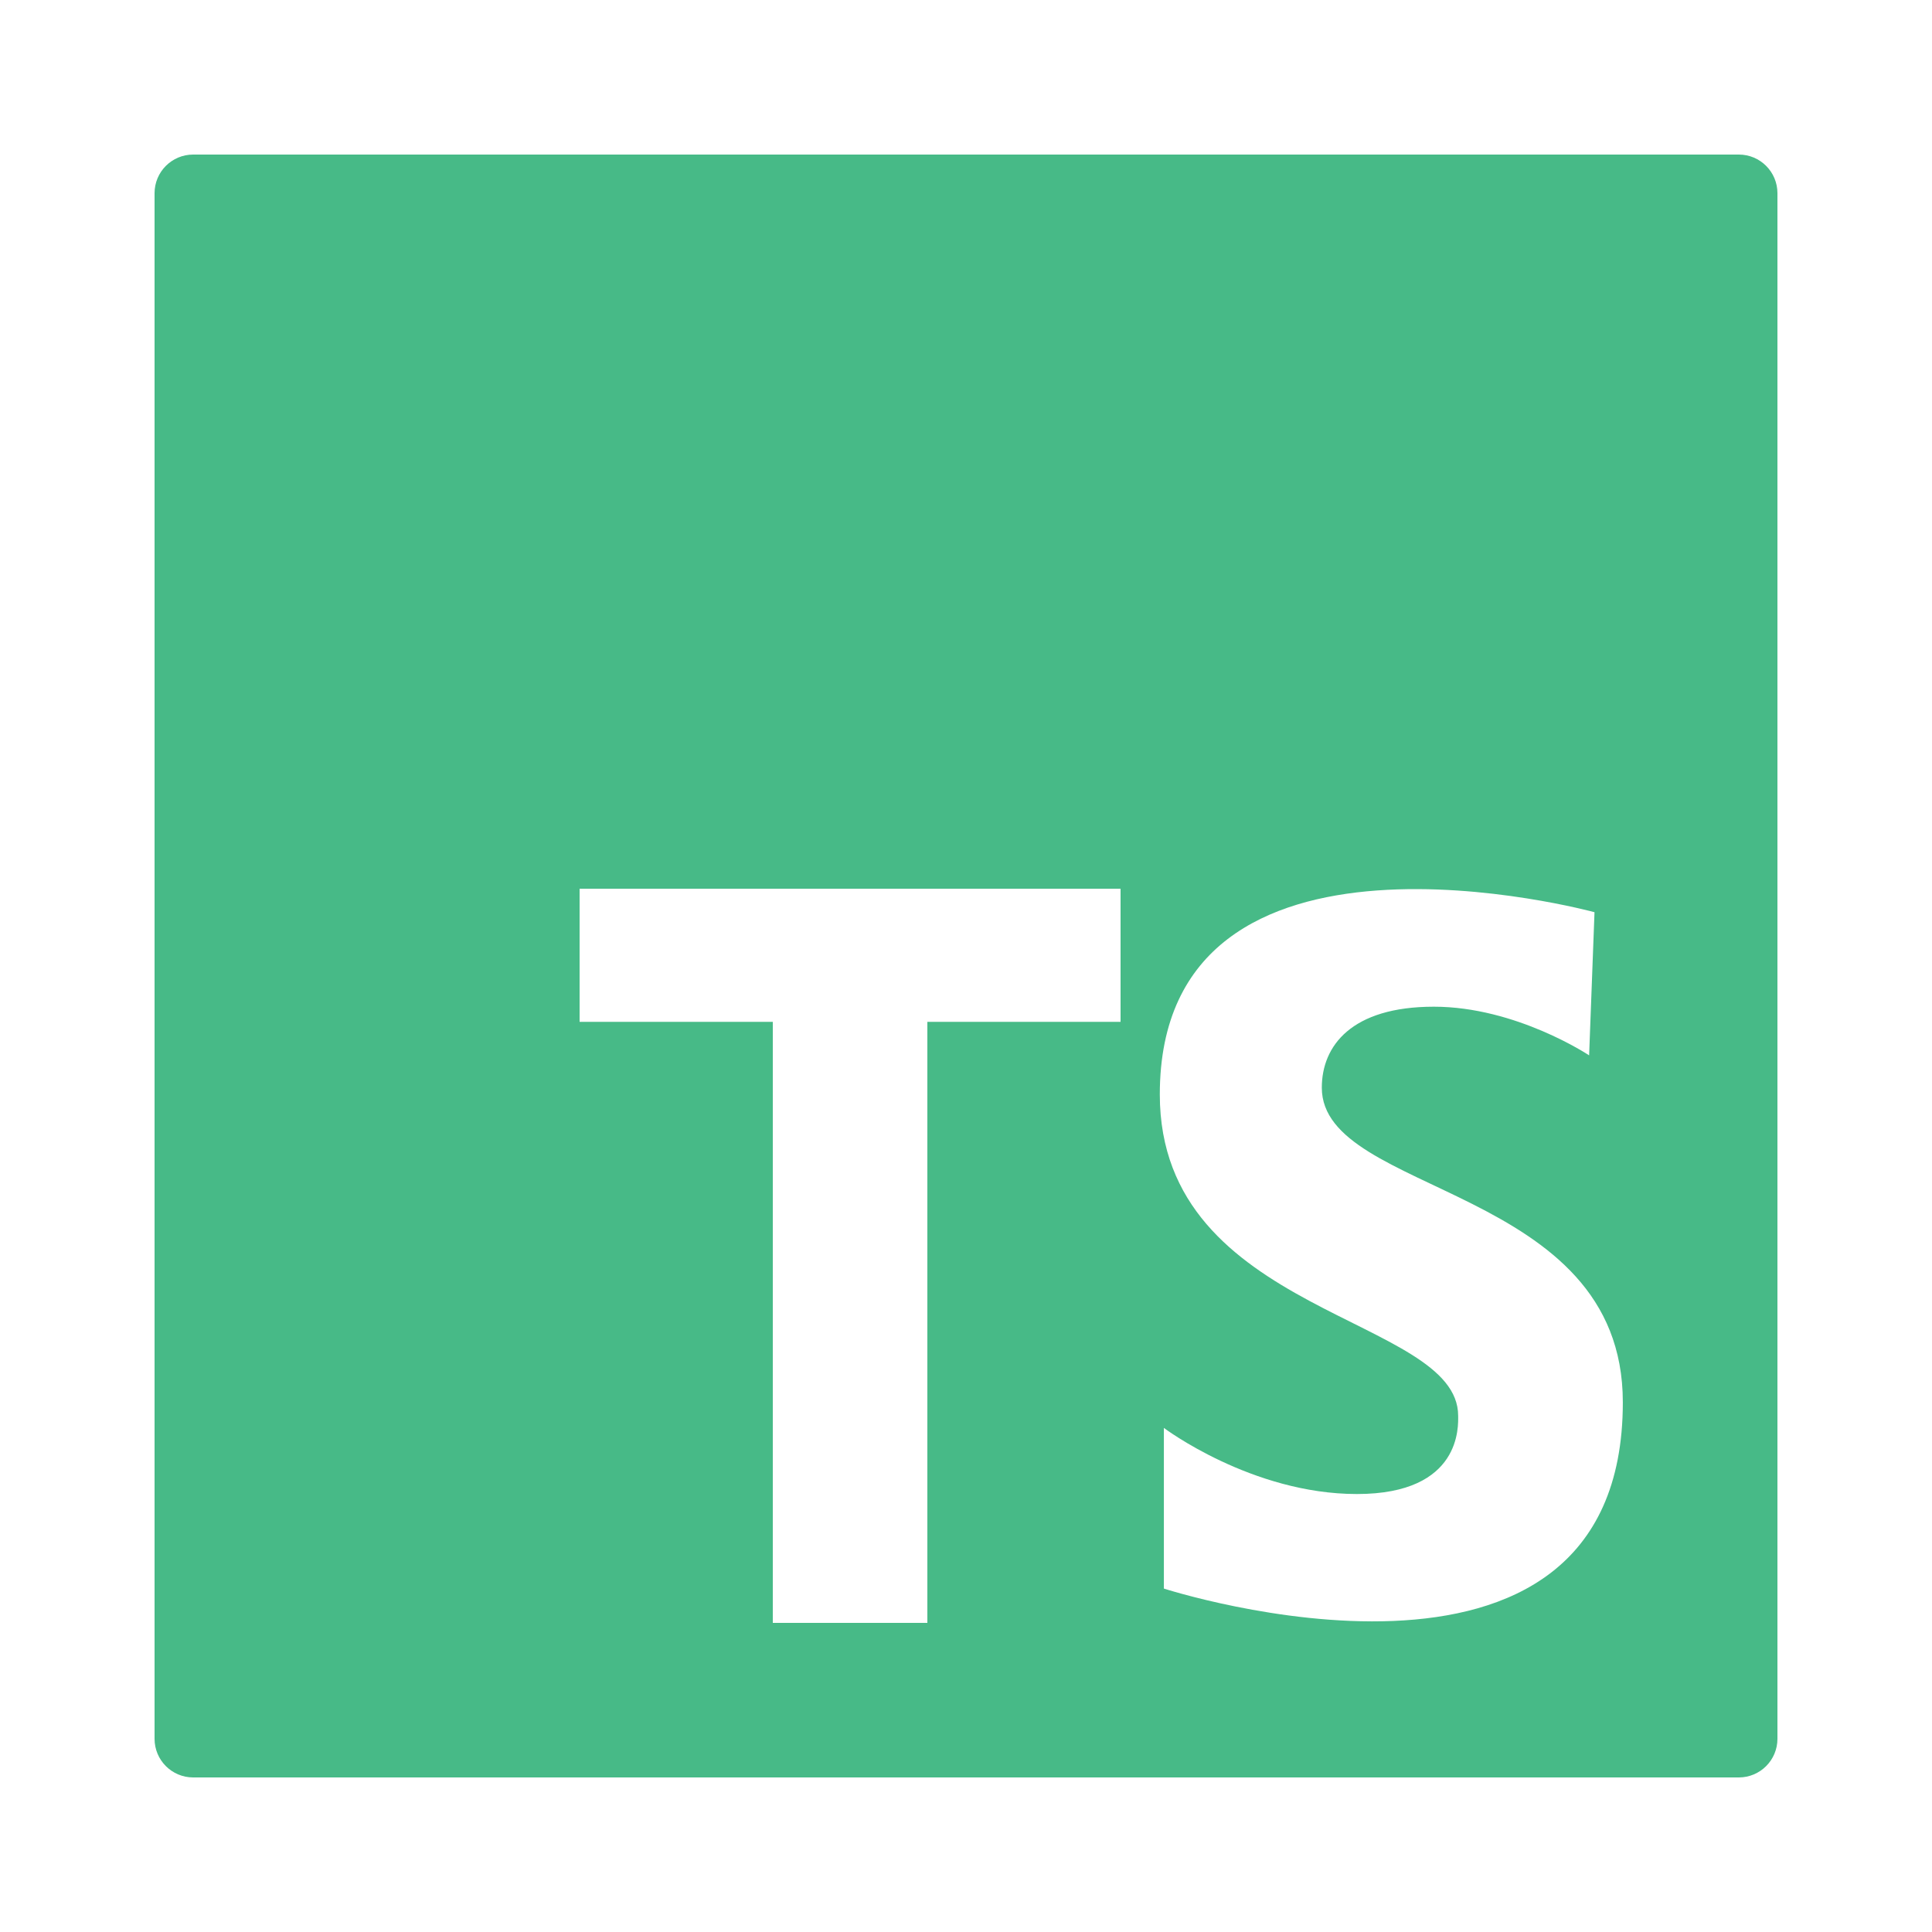 <?xml version="1.0" encoding="UTF-8"?>
<svg xmlns="http://www.w3.org/2000/svg" xmlns:xlink="http://www.w3.org/1999/xlink" width="150pt" height="150pt" viewBox="0 0 150 150" version="1.1">
<g id="surface693988">
<path style=" stroke:none;fill-rule:nonzero;fill:rgb(27.843%,72.941%,52.941%);fill-opacity:1;" d="M 135 12 L 15 12 C 13.34 12 12 13.344 12 15 L 12 135 C 12 136.656 13.34 138 15 138 L 135 138 C 136.66 138 138 136.656 138 135 L 138 15 C 138 13.344 136.66 12 135 12 Z M 87 79.336 L 72 79.336 L 72 126 L 60 126 L 60 79.336 L 45 79.336 L 45 69 L 87 69 Z M 90.363 123.336 L 90.363 110.863 C 90.363 110.863 97.176 115.996 105.352 115.996 C 113.527 115.996 113.211 110.652 113.211 109.922 C 113.211 102.16 90.047 102.16 90.047 84.977 C 90.047 61.602 123.797 70.824 123.797 70.824 L 123.379 81.938 C 123.379 81.938 117.719 78.16 111.324 78.16 C 104.93 78.16 102.625 81.199 102.625 84.449 C 102.625 92.836 125.996 91.996 125.996 108.871 C 126 134.863 90.363 123.336 90.363 123.336 Z M 90.363 123.336 "/>
</g>
</svg>
